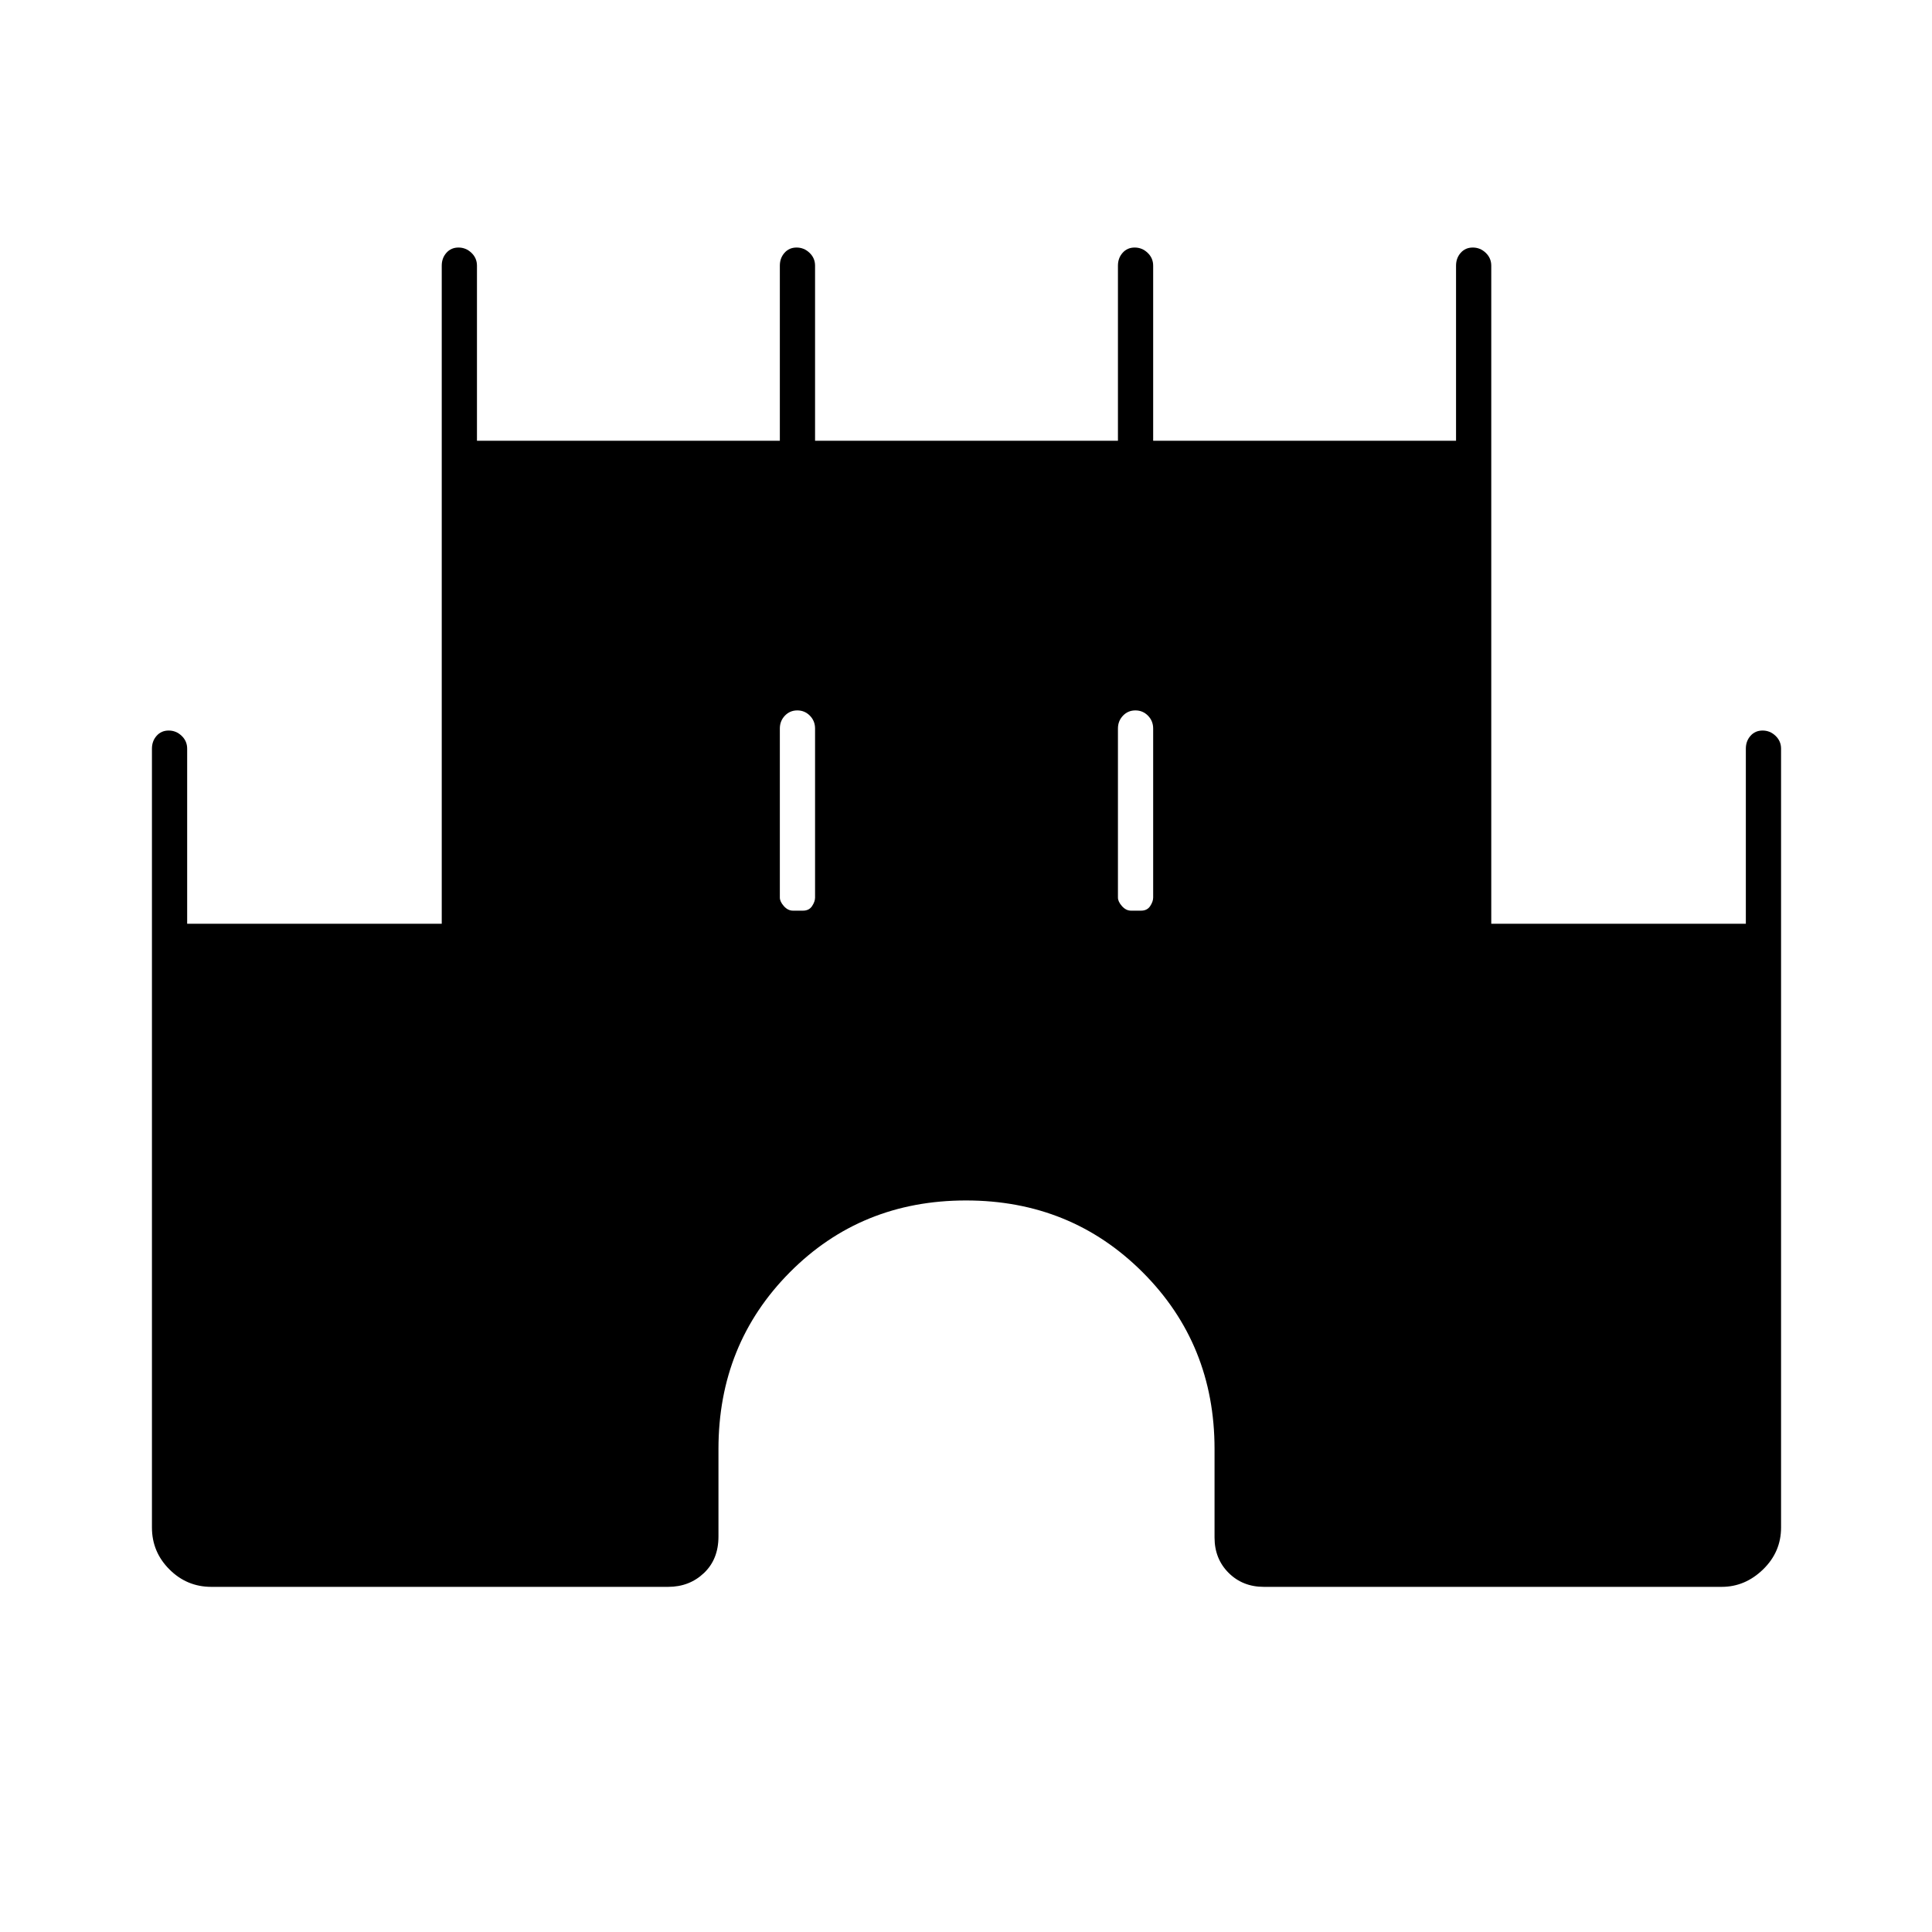 <svg xmlns="http://www.w3.org/2000/svg" height="20" viewBox="0 -960 960 960" width="20"><path d="M75.5-201v-387q0-3.75 2.32-6.38 2.33-2.62 6-2.62 3.68 0 6.43 2.62Q93-591.75 93-588v87h126.5v-327q0-3.75 2.32-6.38 2.33-2.62 6-2.62 3.68 0 6.43 2.62Q237-831.75 237-828v87h150.5v-87q0-3.75 2.32-6.38 2.33-2.62 6-2.62 3.68 0 6.43 2.62Q405-831.75 405-828v87h150.5v-87q0-3.75 2.32-6.38 2.33-2.62 6-2.62 3.68 0 6.43 2.62Q573-831.75 573-828v87h150.5v-87q0-3.75 2.32-6.38 2.33-2.62 6-2.62 3.68 0 6.43 2.62Q741-831.75 741-828v327h126.5v-87q0-3.75 2.32-6.38 2.33-2.62 6-2.62 3.68 0 6.43 2.62Q885-591.75 885-588v387q0 12.15-8.92 20.82-8.93 8.68-20.58 8.68H628q-10.55 0-17.53-6.98-6.97-6.97-6.97-17.52v-44q0-52.1-35.7-87.8-35.7-35.7-87.8-35.7-52.1 0-87.55 35.7Q357-292.1 357-240v43.51q0 11.29-7.23 18.14-7.22 6.85-17.77 6.85H105q-12.15 0-20.82-8.68-8.68-8.67-8.68-20.82ZM394-507.5h5q3 0 4.5-2.25T405-514v-84q0-3.75-2.57-6.38-2.58-2.62-6.25-2.62-3.68 0-6.18 2.62-2.5 2.63-2.5 6.38v84q0 2 2 4.25t4.5 2.25Zm168 0h5q3 0 4.5-2.25T573-514v-84q0-3.75-2.57-6.38-2.58-2.62-6.25-2.62-3.68 0-6.18 2.62-2.5 2.63-2.5 6.38v84q0 2 2 4.25t4.5 2.25Z"/></svg>